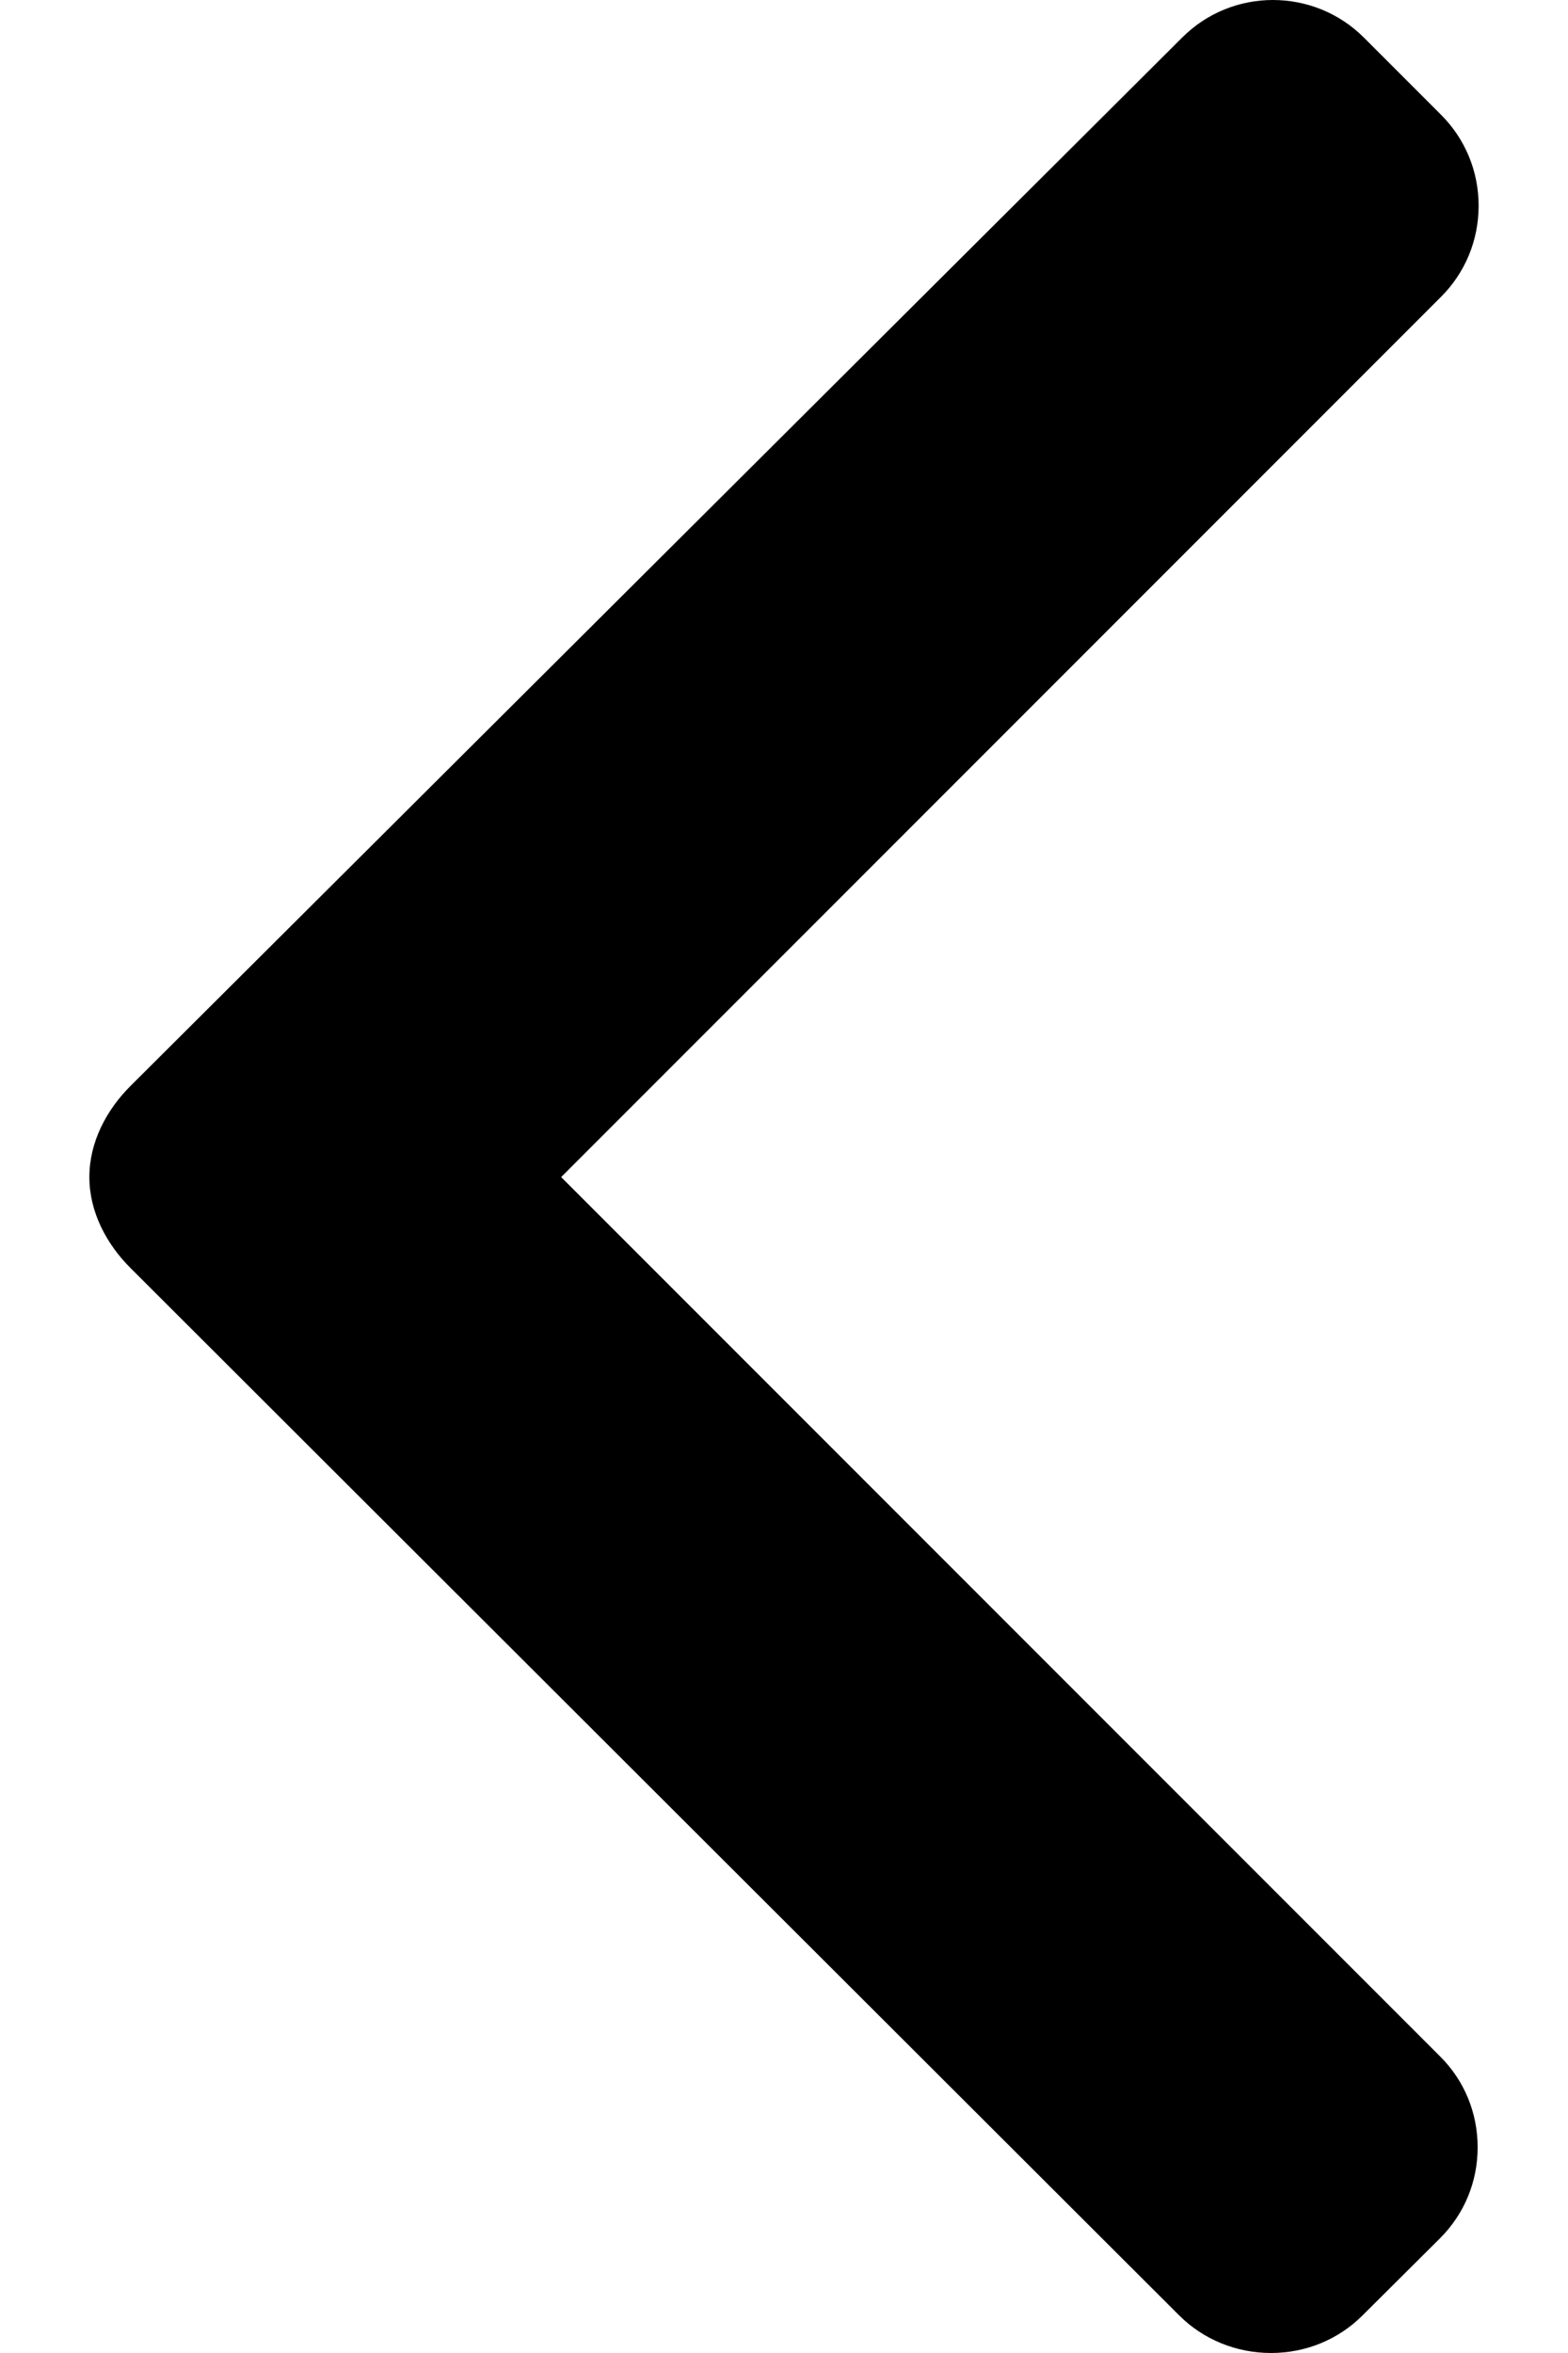 <svg width="8" height="12" viewBox="0 0 8 12" fill="none" xmlns="http://www.w3.org/2000/svg">
<path d="M6.952 11.808L7.347 11.415C7.471 11.291 7.539 11.127 7.539 10.951C7.539 10.775 7.471 10.61 7.347 10.487L2.863 6.003L7.352 1.514C7.476 1.39 7.544 1.225 7.544 1.049C7.544 0.874 7.476 0.709 7.352 0.585L6.959 0.192C6.703 -0.064 6.286 -0.064 6.031 0.192L0.667 5.537C0.543 5.66 0.456 5.825 0.456 6.002L0.456 6.004C0.456 6.18 0.543 6.345 0.667 6.468L6.016 11.808C6.14 11.932 6.309 12 6.485 12C6.661 12 6.828 11.932 6.952 11.808Z" fill="black"/>
</svg>
